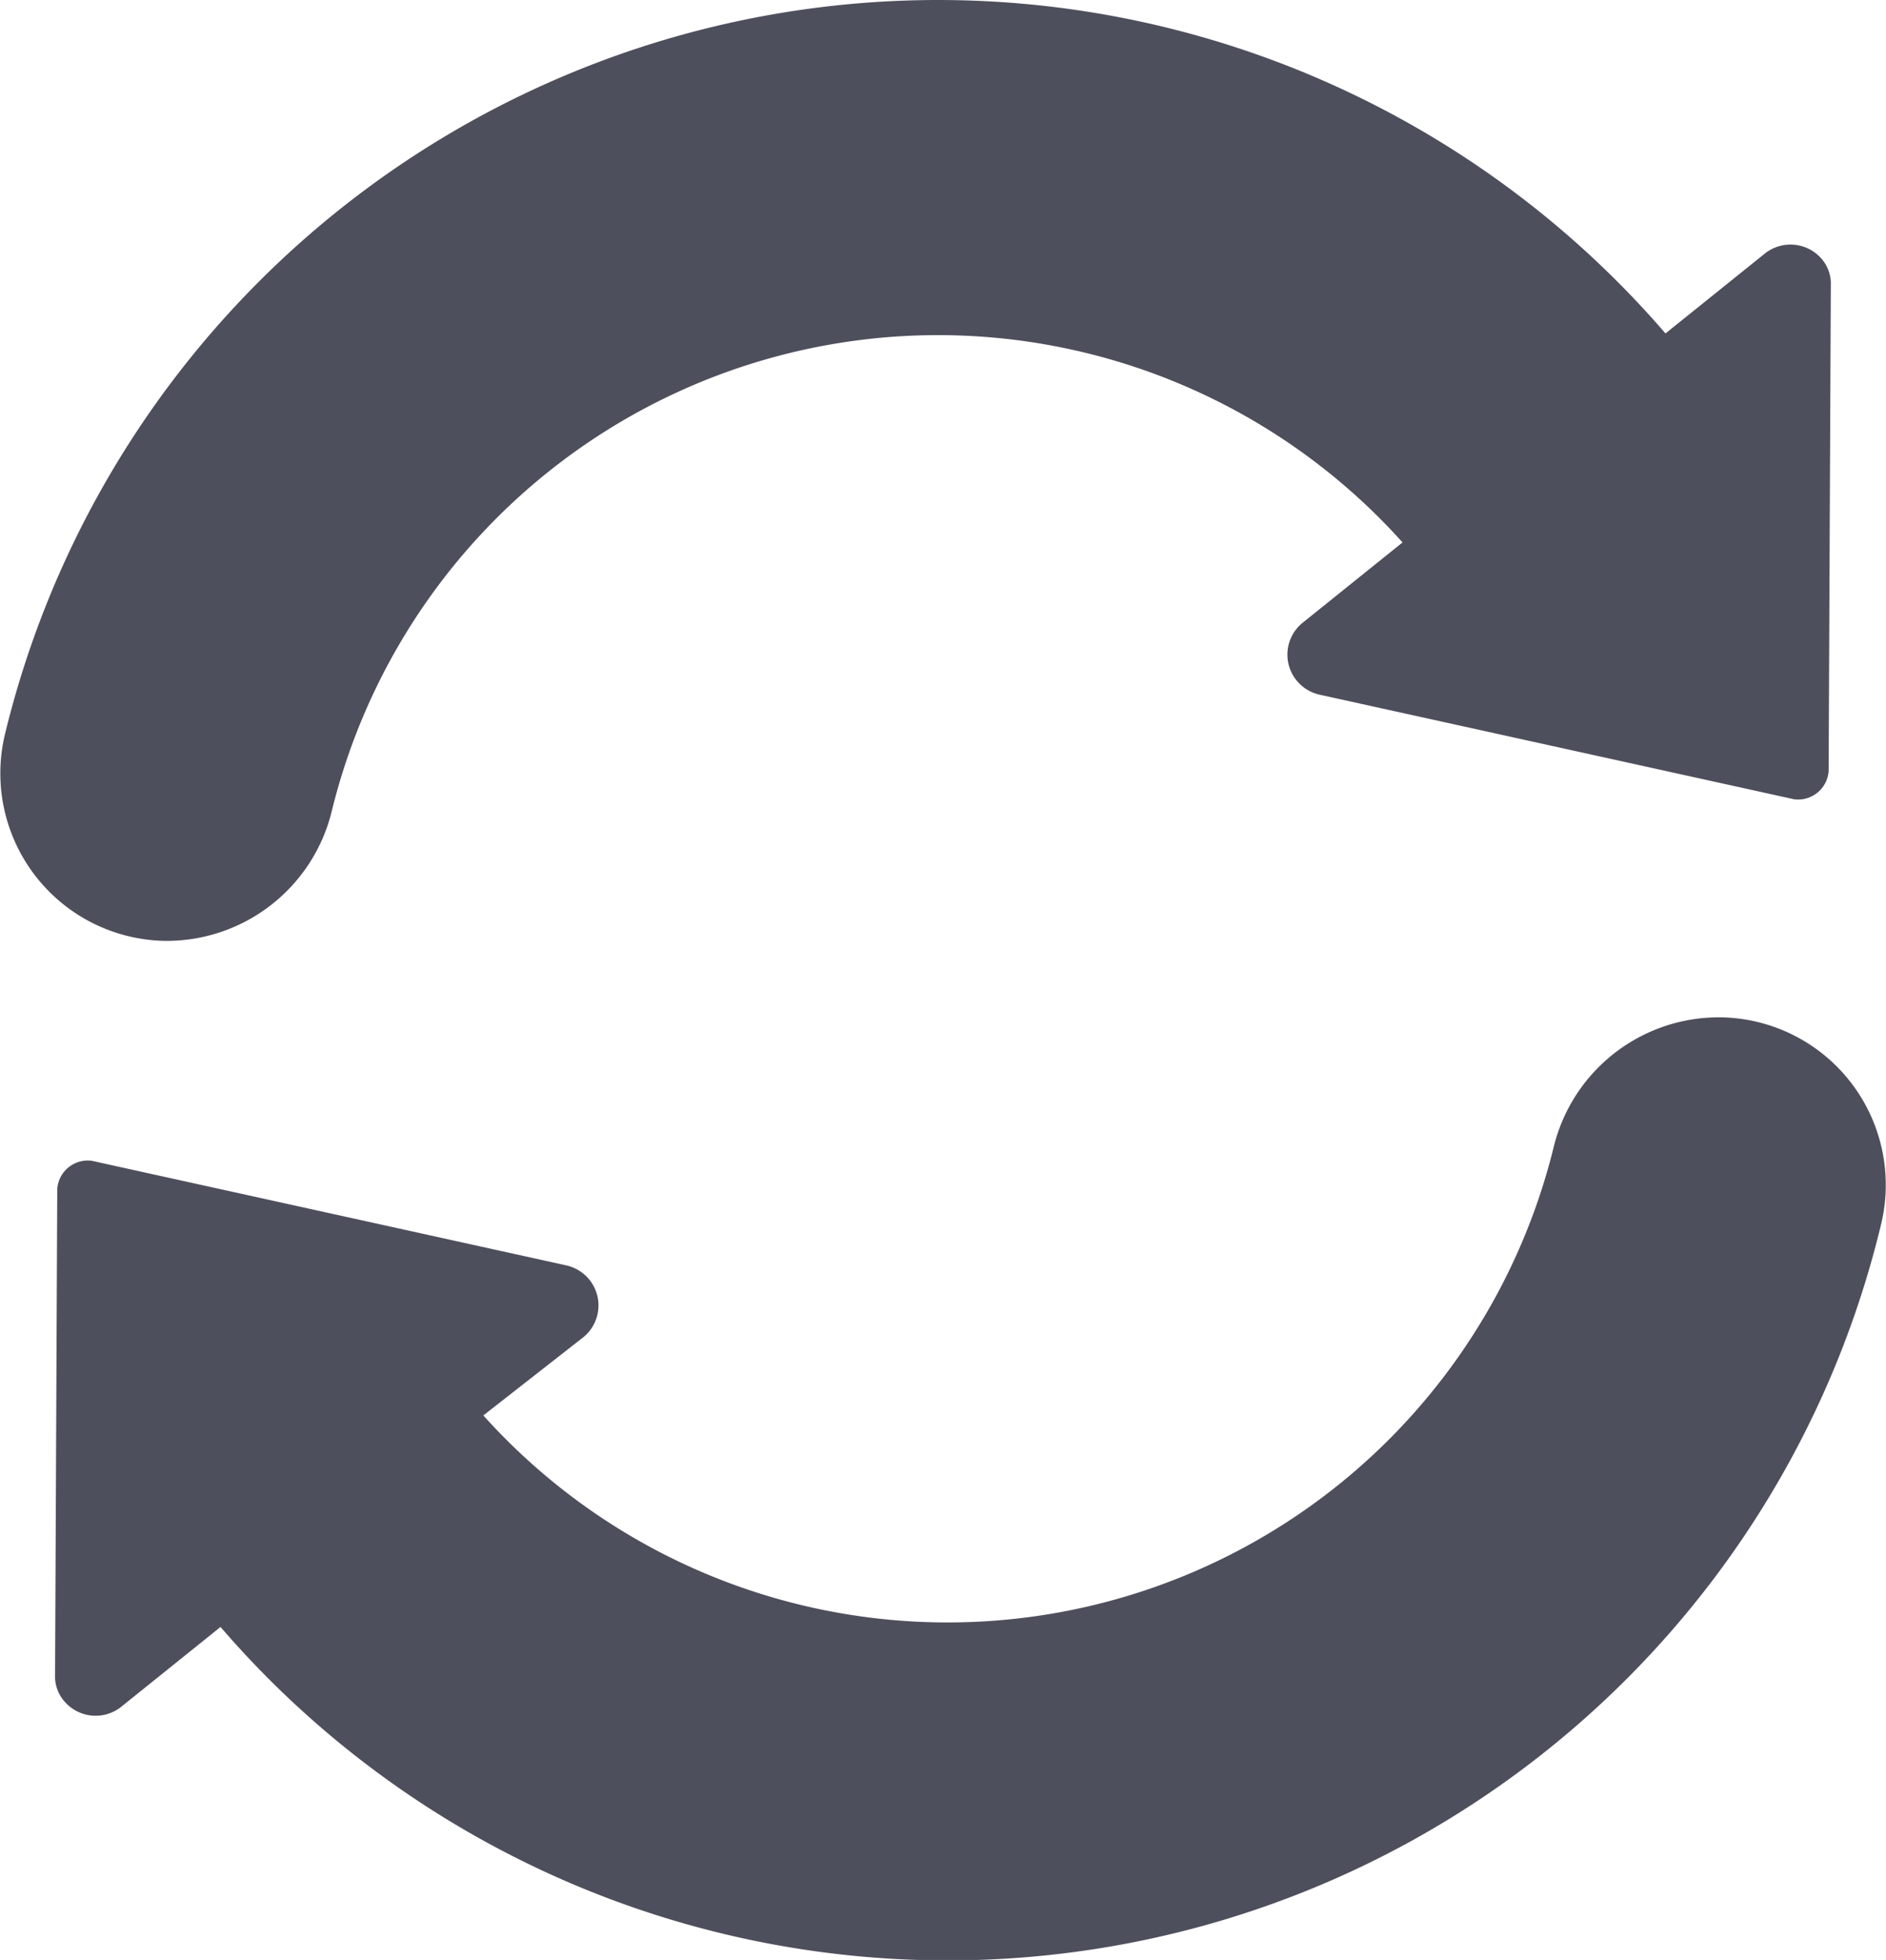 <svg xmlns="http://www.w3.org/2000/svg" width="16.404" height="17.04" viewBox="0 0 16.404 17.04"><defs><style>.a{fill:#4d4f5c;}</style></defs><g transform="translate(-6.668 -4.987)"><path class="a" d="M22.516,7.242h0a.33.33,0,0,1,.076.227l-.019,4.221a.266.266,0,0,1-.3.246l-4.126-.909a.36.36,0,0,1-.208-.132h0a.356.356,0,0,1,.057-.492l.871-.7A5.429,5.429,0,0,0,9.551,12.05a1.479,1.479,0,0,1-1.457,1.117h0a1.457,1.457,0,0,1-1.382-1.8A8.352,8.352,0,0,1,21.154,7.886l.871-.7A.358.358,0,0,1,22.516,7.242Z" transform="translate(0)"/><path class="a" d="M9.276,57.641h0a.33.33,0,0,1-.076-.227l.019-4.221a.266.266,0,0,1,.3-.246l4.126.909a.36.36,0,0,1,.208.132h0a.356.356,0,0,1-.057.492l-.871.681a5.429,5.429,0,0,0,9.313-2.347A1.479,1.479,0,0,1,23.7,51.7h0a1.457,1.457,0,0,1,1.382,1.8A8.349,8.349,0,0,1,10.639,57l-.871.7A.358.358,0,0,1,9.276,57.641Z" transform="translate(-2.053 -37.868)"/></g></svg>